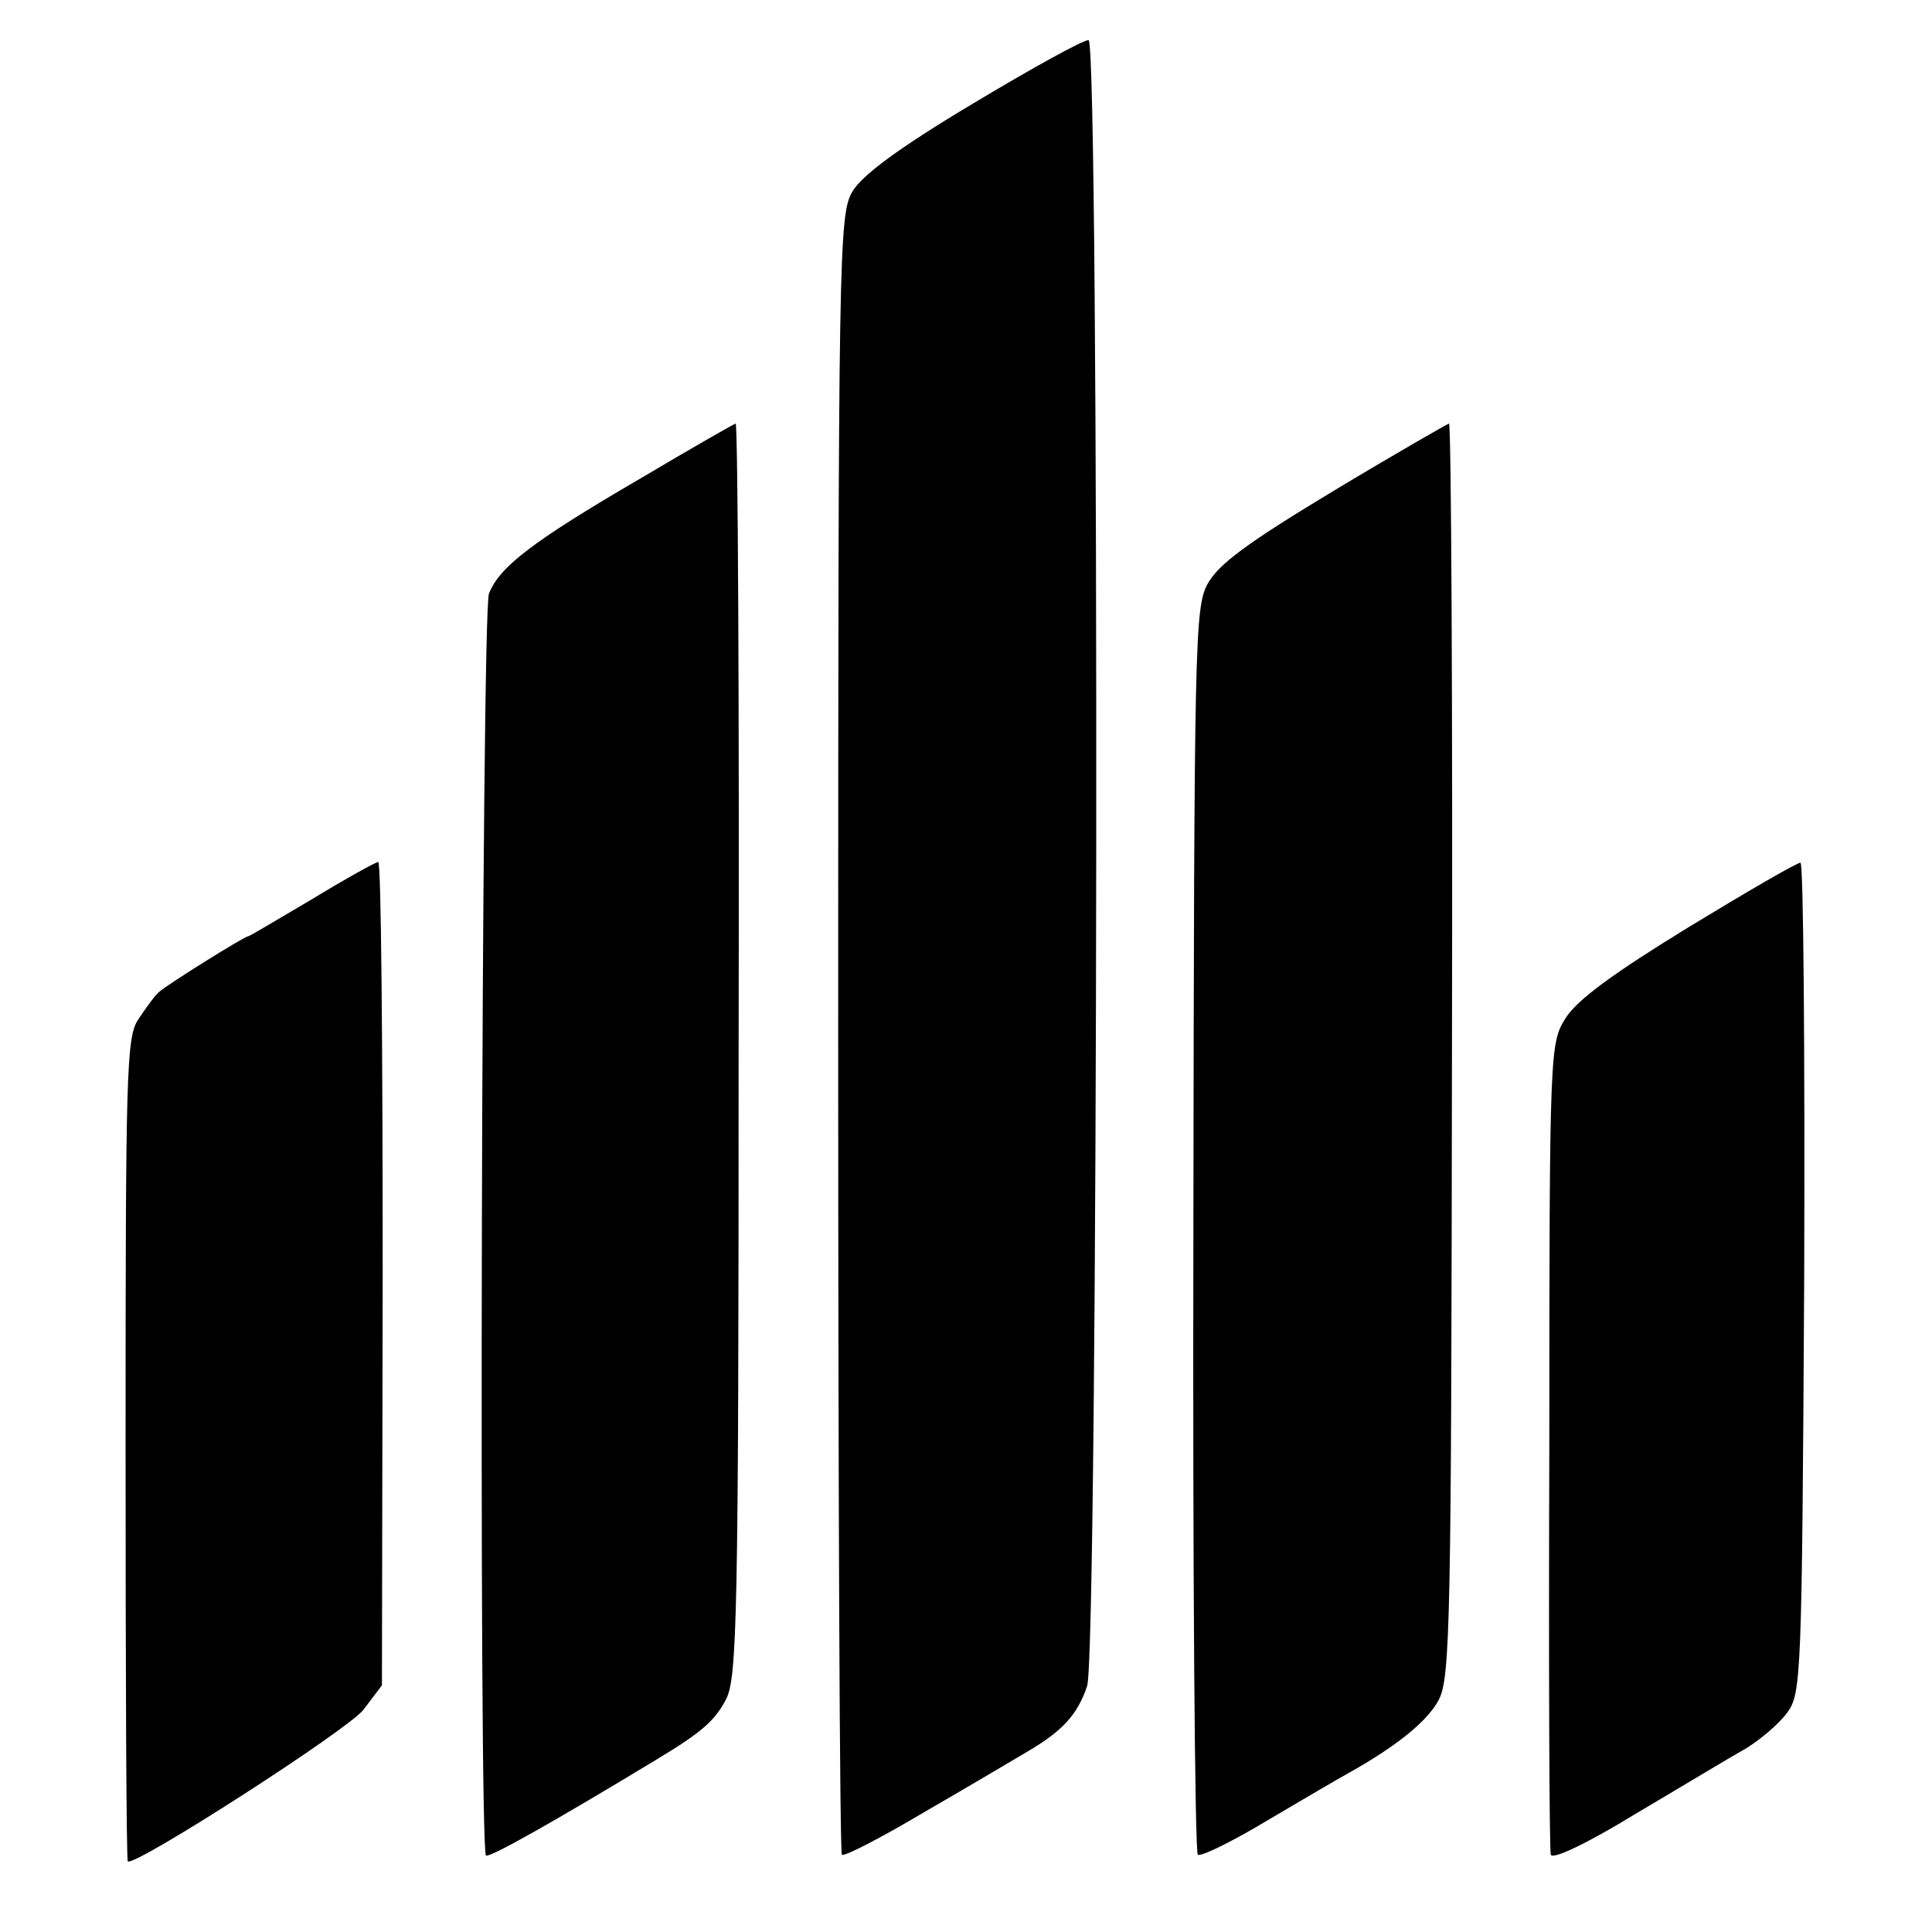 <?xml version="1.0" standalone="no"?>
<!DOCTYPE svg PUBLIC "-//W3C//DTD SVG 20010904//EN"
 "http://www.w3.org/TR/2001/REC-SVG-20010904/DTD/svg10.dtd">
<svg version="1.0" xmlns="http://www.w3.org/2000/svg"
 width="260pt" height="260pt" viewBox="0 0 260 260"
 preserveAspectRatio="xMidYMid meet">
<g transform="translate(0,260) scale(0.1,-0.1)"
fill="#000000" stroke="none">
<path d="M1310 2461 c-102 -61 -150 -97 -163 -119 -18 -31 -19 -79 -19 -1133
0 -605 2 -1103 5 -1105 3 -3 53 23 112 58 59 34 121 71 138 81 46 27 67 49 80
88 15 44 17 2211 2 2215 -6 1 -75 -37 -155 -85z"/>
<path d="M860 1955 c-144 -84 -188 -118 -202 -154 -10 -26 -14 -1688 -4 -1698
4 -4 94 47 231 130 58 35 77 51 92 80 15 29 17 109 17 875 1 463 -1 842 -4
842 -3 -1 -61 -34 -130 -75z"/>
<path d="M1794 1939 c-116 -70 -154 -98 -169 -125 -17 -32 -18 -75 -19 -870
-1 -460 2 -838 6 -840 4 -3 47 18 95 47 49 29 97 57 108 63 66 37 106 70 121
98 16 30 17 106 18 876 1 463 -1 842 -4 842 -3 -1 -73 -41 -156 -91z"/>
<path d="M420 1390 c-46 -27 -84 -50 -86 -50 -5 0 -109 -65 -120 -75 -6 -5
-18 -22 -28 -37 -16 -24 -17 -71 -17 -578 0 -304 1 -553 3 -555 10 -7 296 177
317 204 l25 33 1 554 c0 305 -2 554 -6 554 -3 0 -43 -22 -89 -50z"/>
<path d="M2272 1352 c-101 -62 -149 -97 -165 -122 -21 -34 -22 -37 -22 -575
-1 -297 0 -545 2 -551 3 -7 52 17 114 55 61 36 127 76 147 87 20 12 46 34 57
49 19 26 20 44 23 586 1 307 -1 559 -5 558 -5 0 -72 -39 -151 -87z"/>
</g>
</svg>
